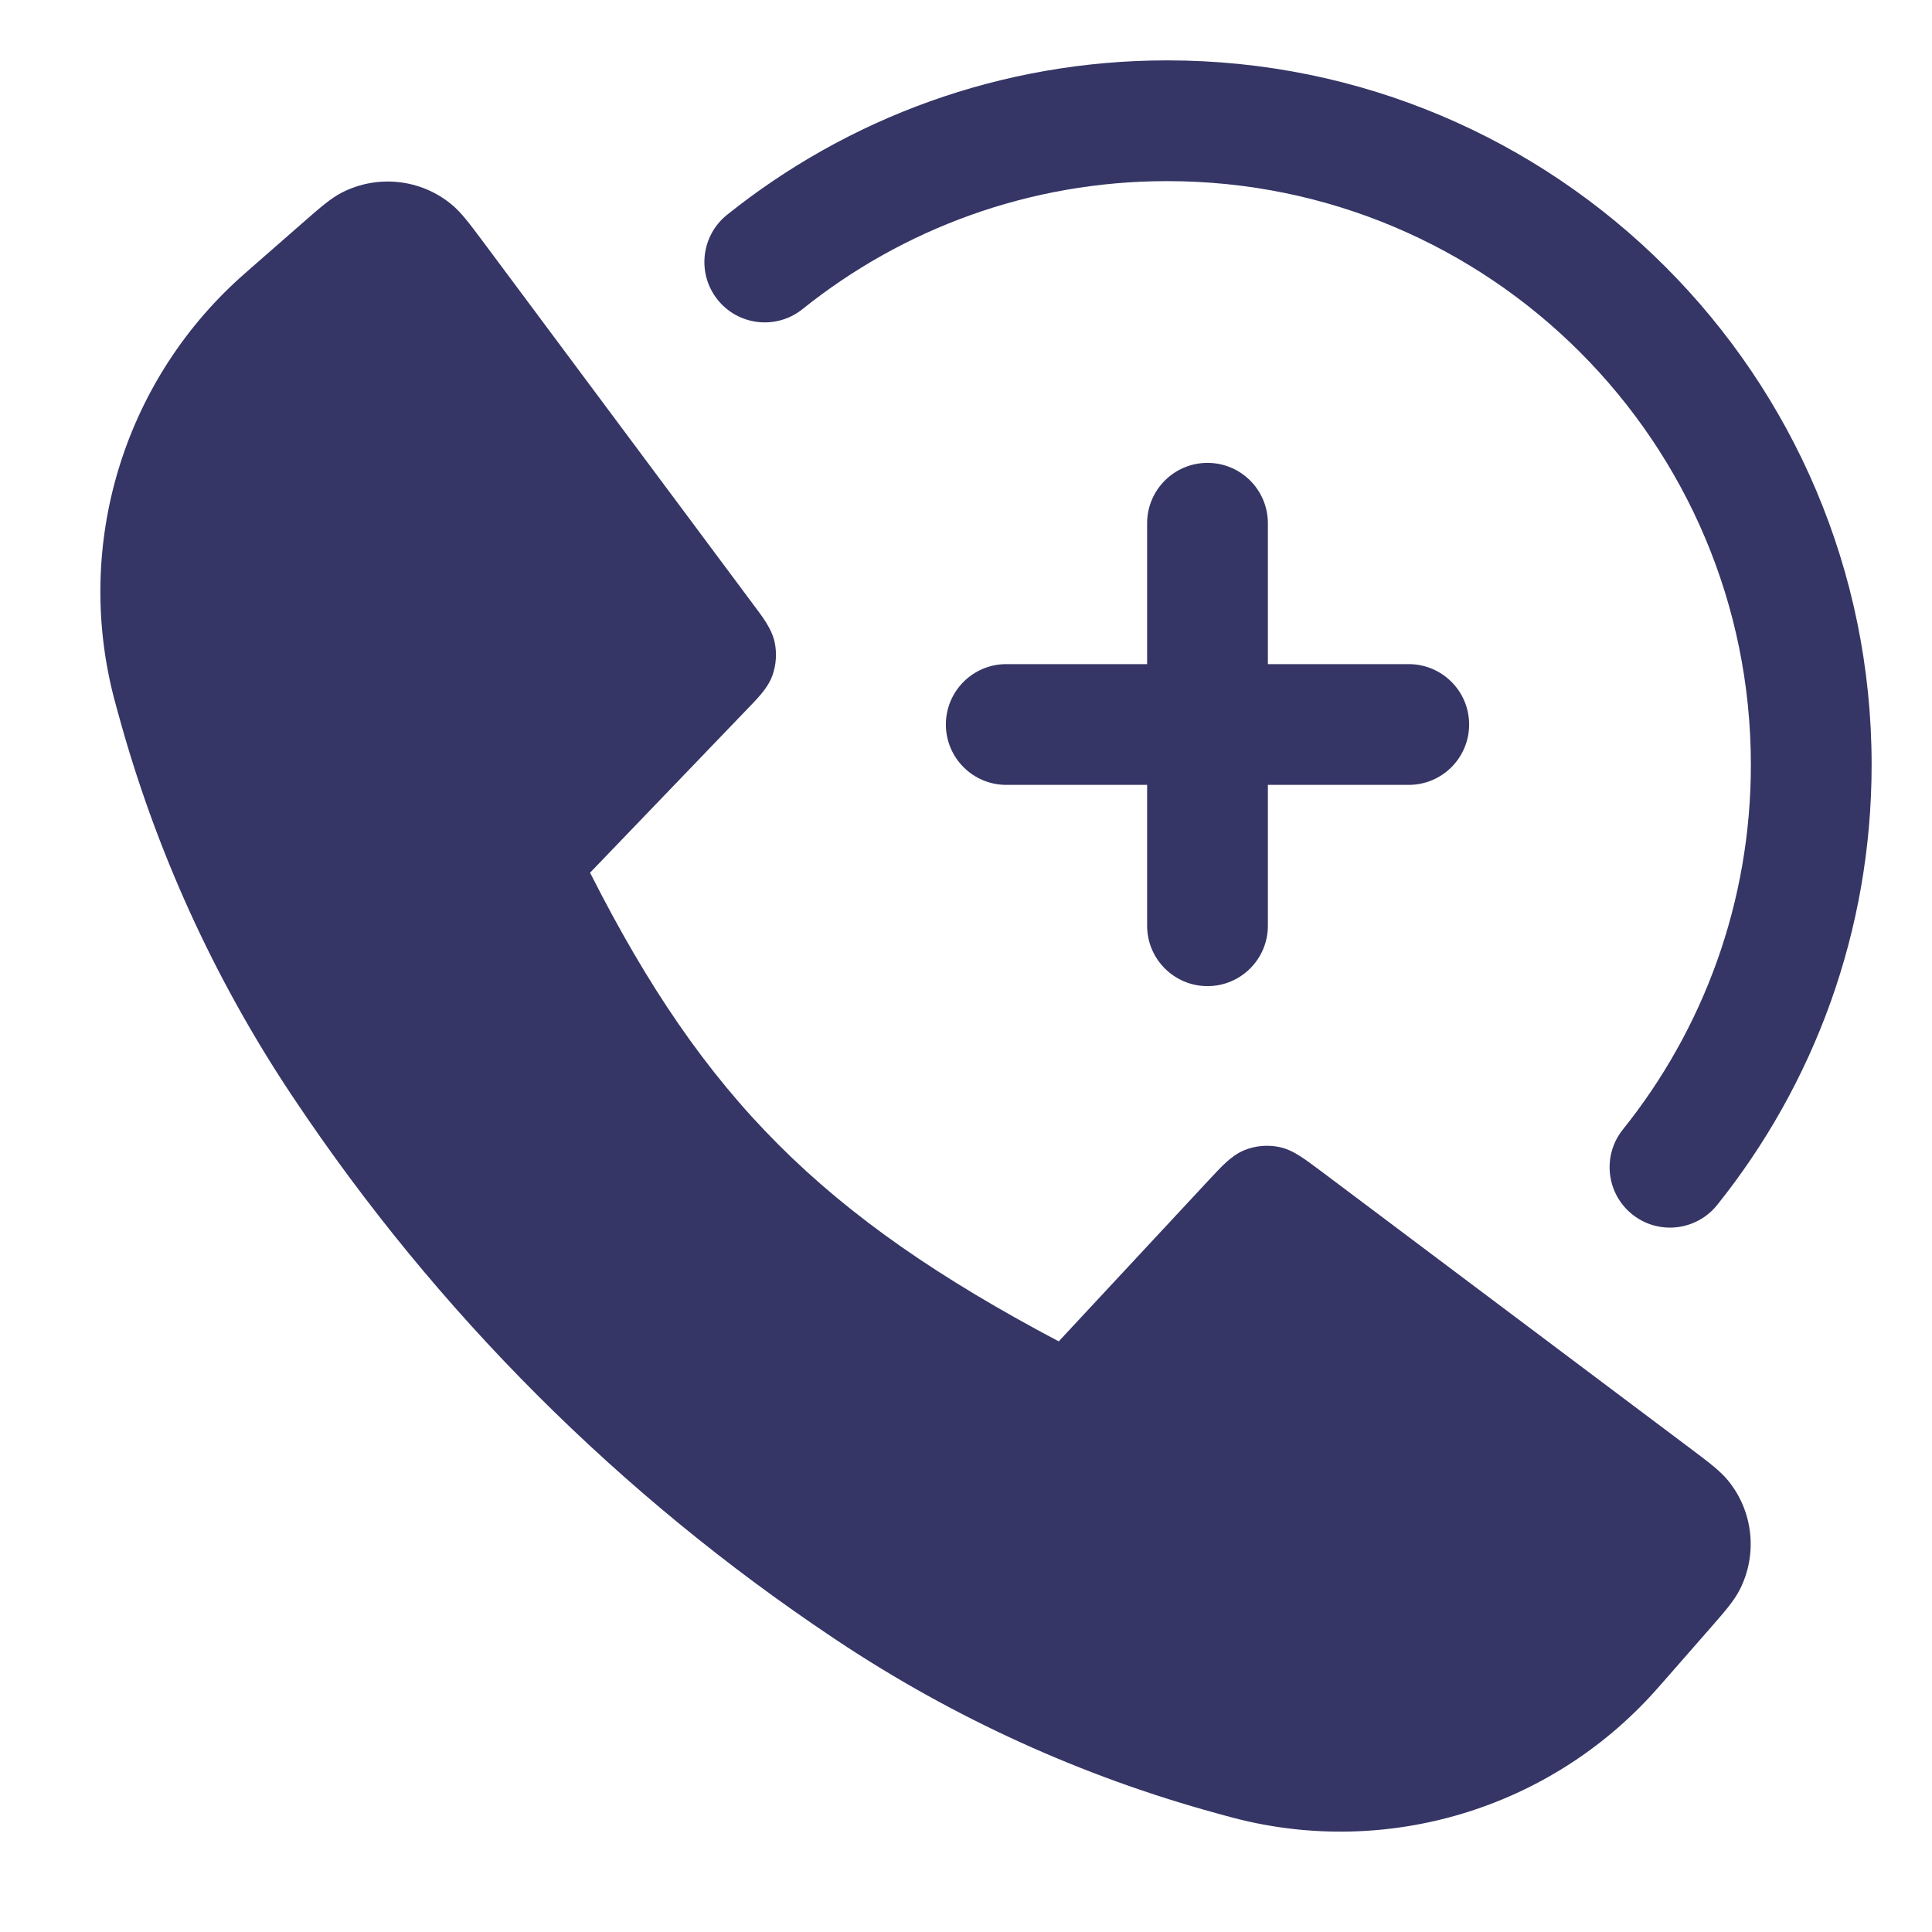 <svg width="24" height="24" viewBox="0 0 24 24" fill="none" xmlns="http://www.w3.org/2000/svg">
<path d="M9.969 3.84C11.21 2.845 12.785 2.25 14.5 2.25C18.504 2.25 21.75 5.496 21.75 9.5C21.75 11.215 21.155 12.79 20.16 14.031C19.901 14.354 19.953 14.826 20.276 15.085C20.599 15.344 21.071 15.292 21.331 14.969C22.531 13.471 23.25 11.569 23.25 9.5C23.25 4.668 19.332 0.75 14.5 0.75C12.431 0.75 10.529 1.469 9.031 2.669C8.708 2.929 8.656 3.401 8.915 3.724C9.174 4.047 9.646 4.099 9.969 3.84Z" fill="#353566"/>
<path d="M4.249 2.391C4.69 2.167 5.221 2.223 5.604 2.535C5.726 2.634 5.833 2.778 5.991 2.989L9.344 7.491C9.412 7.581 9.471 7.66 9.515 7.73C9.561 7.804 9.601 7.882 9.622 7.973C9.652 8.111 9.643 8.255 9.596 8.389C9.564 8.477 9.515 8.549 9.459 8.617C9.407 8.68 9.339 8.751 9.26 8.832L7.33 10.841C8.043 12.25 8.766 13.315 9.672 14.221C10.578 15.127 11.676 15.883 13.152 16.663L15.013 14.663C15.094 14.576 15.165 14.5 15.229 14.441C15.296 14.38 15.369 14.324 15.46 14.287C15.597 14.232 15.748 14.219 15.892 14.249C15.988 14.269 16.07 14.311 16.147 14.36C16.22 14.406 16.303 14.469 16.399 14.54L16.4 14.541L16.406 14.545L21.018 18.008C21.229 18.167 21.373 18.275 21.471 18.397C21.78 18.78 21.835 19.309 21.612 19.747C21.541 19.887 21.423 20.022 21.249 20.221L20.652 20.903L20.651 20.904L20.651 20.904C20.603 20.959 20.577 20.989 20.552 21.016C19.243 22.47 17.235 23.075 15.341 22.587C15.305 22.578 15.257 22.565 15.166 22.54L15.12 22.527C13.442 22.069 11.848 21.343 10.399 20.379L10.353 20.348C7.701 18.577 5.423 16.3 3.652 13.647L3.621 13.601C2.657 12.152 1.932 10.559 1.473 8.88L1.46 8.834C1.435 8.744 1.422 8.695 1.413 8.659C0.925 6.765 1.531 4.757 2.984 3.448C3.012 3.423 3.042 3.397 3.097 3.348L3.776 2.754C3.975 2.58 4.11 2.462 4.249 2.391Z" fill="#353566"/>
<path d="M14.25 11.5C14.25 11.914 14.586 12.25 15 12.25C15.414 12.25 15.75 11.914 15.75 11.5V9.75H17.5C17.914 9.75 18.25 9.414 18.25 9C18.25 8.586 17.914 8.25 17.5 8.25H15.75V6.5C15.75 6.086 15.414 5.75 15 5.75C14.586 5.75 14.25 6.086 14.25 6.5V8.25H12.5C12.086 8.25 11.75 8.586 11.75 9C11.75 9.414 12.086 9.75 12.5 9.75H14.25V11.5Z" fill="#353566"/>
</svg>
